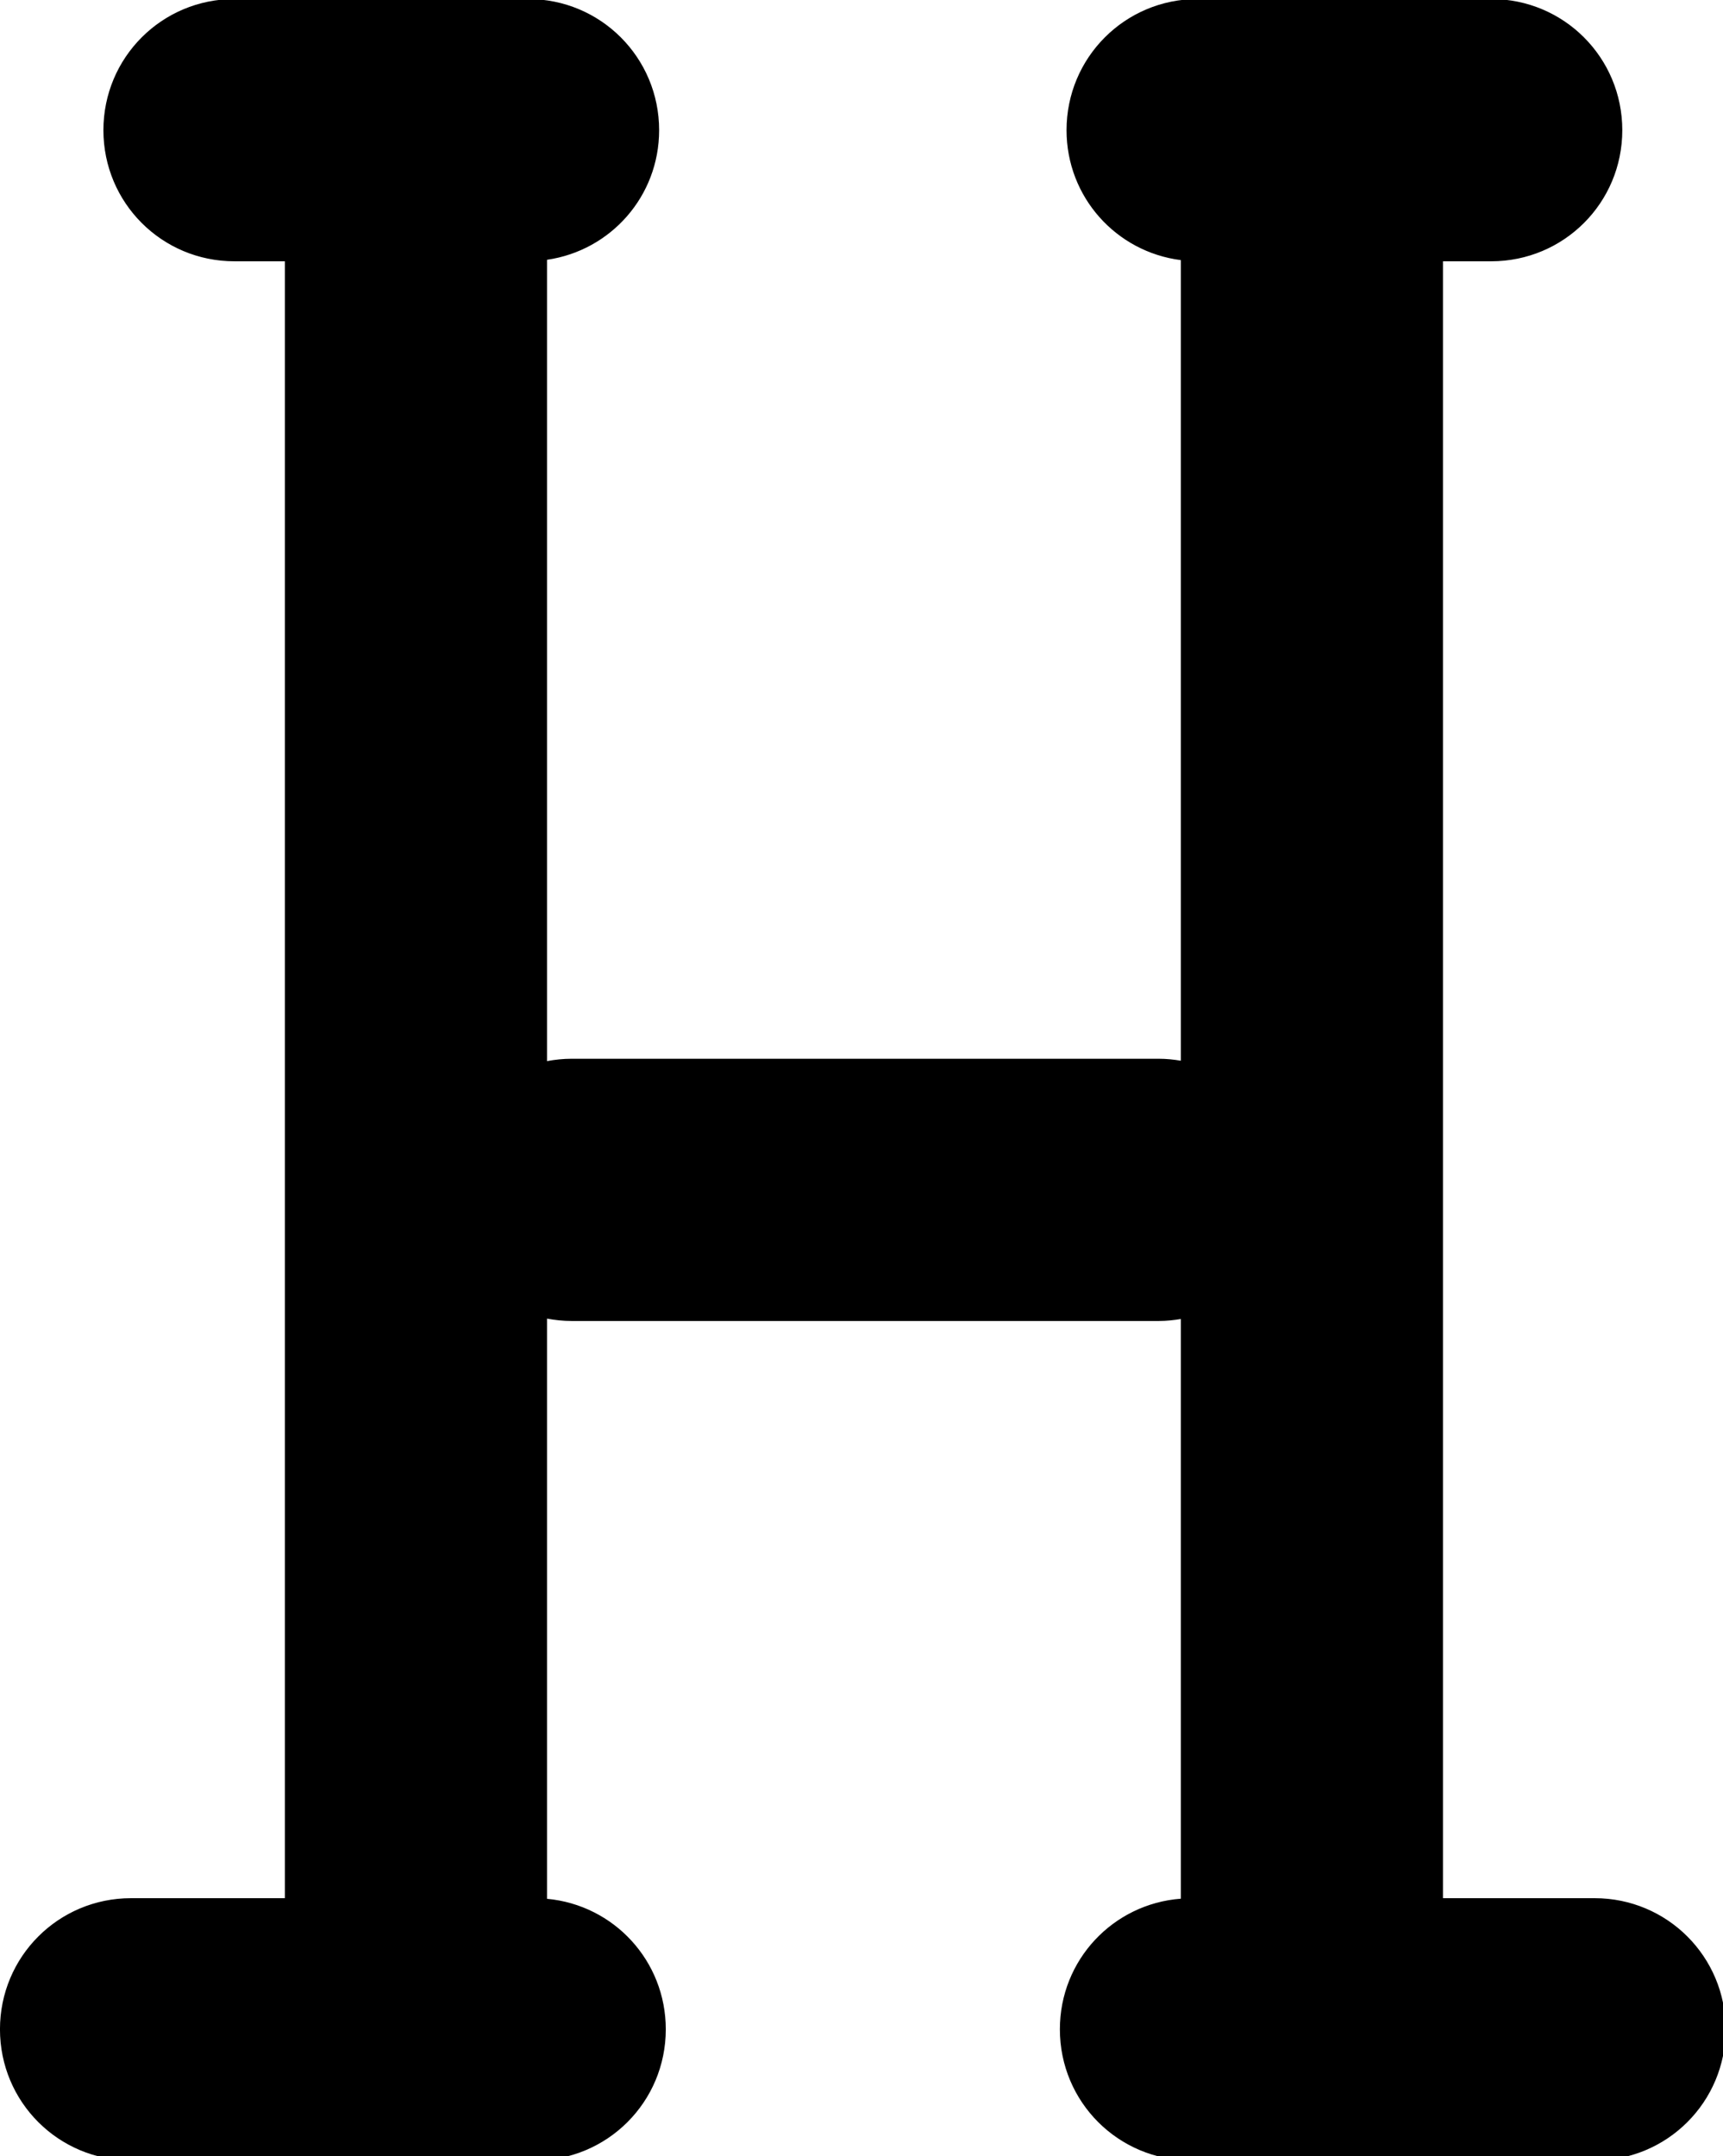 <?xml version="1.0" encoding="UTF-8" standalone="no"?>
<svg
   xmlns:dc="http://purl.org/dc/elements/1.1/"
   xmlns:cc="http://creativecommons.org/ns#"
   xmlns:rdf="http://www.w3.org/1999/02/22-rdf-syntax-ns#"
   xmlns:svg="http://www.w3.org/2000/svg"
   xmlns="http://www.w3.org/2000/svg"
   xmlns:sodipodi="http://sodipodi.sourceforge.net/DTD/sodipodi-0.dtd"
   xmlns:inkscape="http://www.inkscape.org/namespaces/inkscape"
   id="svg8"
   version="1.1"
   viewBox="0 0 6.584 31.125"
   height="117.638"
   width="94.047"
   sodipodi:docname="H.svg"
   inkscape:version="0.92.1 unknown">
  <sodipodi:namedview
     pagecolor="#ffffff"
     bordercolor="#666666"
     borderopacity="1"
     objecttolerance="10"
     gridtolerance="10"
     guidetolerance="10"
     inkscape:pageopacity="0"
     inkscape:pageshadow="2"
     inkscape:window-width="1816"
     inkscape:window-height="1164"
     id="namedview10"
     showgrid="false"
     inkscape:zoom="2.8371358"
     inkscape:cx="1.6204183"
     inkscape:cy="36.29158"
     inkscape:window-x="104"
     inkscape:window-y="36"
     inkscape:window-maximized="1"
     inkscape:current-layer="svg8"
     units="px" />
  <defs
     id="defs2">
    <inkscape:path-effect
       effect="spiro"
       id="path-effect5049-5"
       is_visible="true" />
  </defs>
  <path
     style="opacity:1;vector-effect:none;fill:#000000;fill-opacity:1;stroke:none;stroke-width:0.987;stroke-linecap:round;stroke-linejoin:round;stroke-miterlimit:4;stroke-dasharray:none;stroke-dashoffset:15;stroke-opacity:1"
     d="M 12.779 -0.053 C 8.822 -0.053 5.637 3.135 5.637 7.092 C 5.637 11.049 8.822 14.234 12.779 14.234 L 15.527 14.234 L 15.527 103.404 L 7.143 103.404 C 3.185 103.404 0 106.59 0 110.547 C 0 114.504 3.185 117.689 7.143 117.689 L 29.143 117.689 C 33.1 117.689 36.285 114.504 36.285 110.547 C 36.285 106.816 33.453 103.773 29.812 103.438 L 29.812 71.832 C 30.247 71.914 30.694 71.961 31.152 71.961 L 63.152 71.961 C 63.563 71.961 63.962 71.919 64.354 71.854 L 64.354 103.432 C 60.657 103.712 57.762 106.776 57.762 110.547 C 57.762 114.504 60.947 117.689 64.904 117.689 L 86.904 117.689 C 90.861 117.689 94.047 114.504 94.047 110.547 C 94.047 106.59 90.861 103.404 86.904 103.404 L 78.639 103.404 L 78.639 14.234 L 81.268 14.234 C 85.225 14.234 88.412 11.049 88.412 7.092 C 88.412 3.135 85.225 -0.053 81.268 -0.053 L 71.709 -0.053 L 71.283 -0.053 L 65.268 -0.053 C 61.31 -0.053 58.125 3.135 58.125 7.092 C 58.125 10.738 60.832 13.723 64.354 14.17 L 64.354 57.783 C 63.962 57.717 63.563 57.676 63.152 57.676 L 31.152 57.676 C 30.694 57.676 30.247 57.723 29.812 57.805 L 29.812 14.152 C 33.275 13.653 35.922 10.697 35.922 7.092 C 35.922 3.135 32.736 -0.053 28.779 -0.053 L 12.779 -0.053 z "
     transform="matrix(0.265,0,0,0.265,-9.15,0)"
     id="rect4485-6-1-4" />
</svg>
